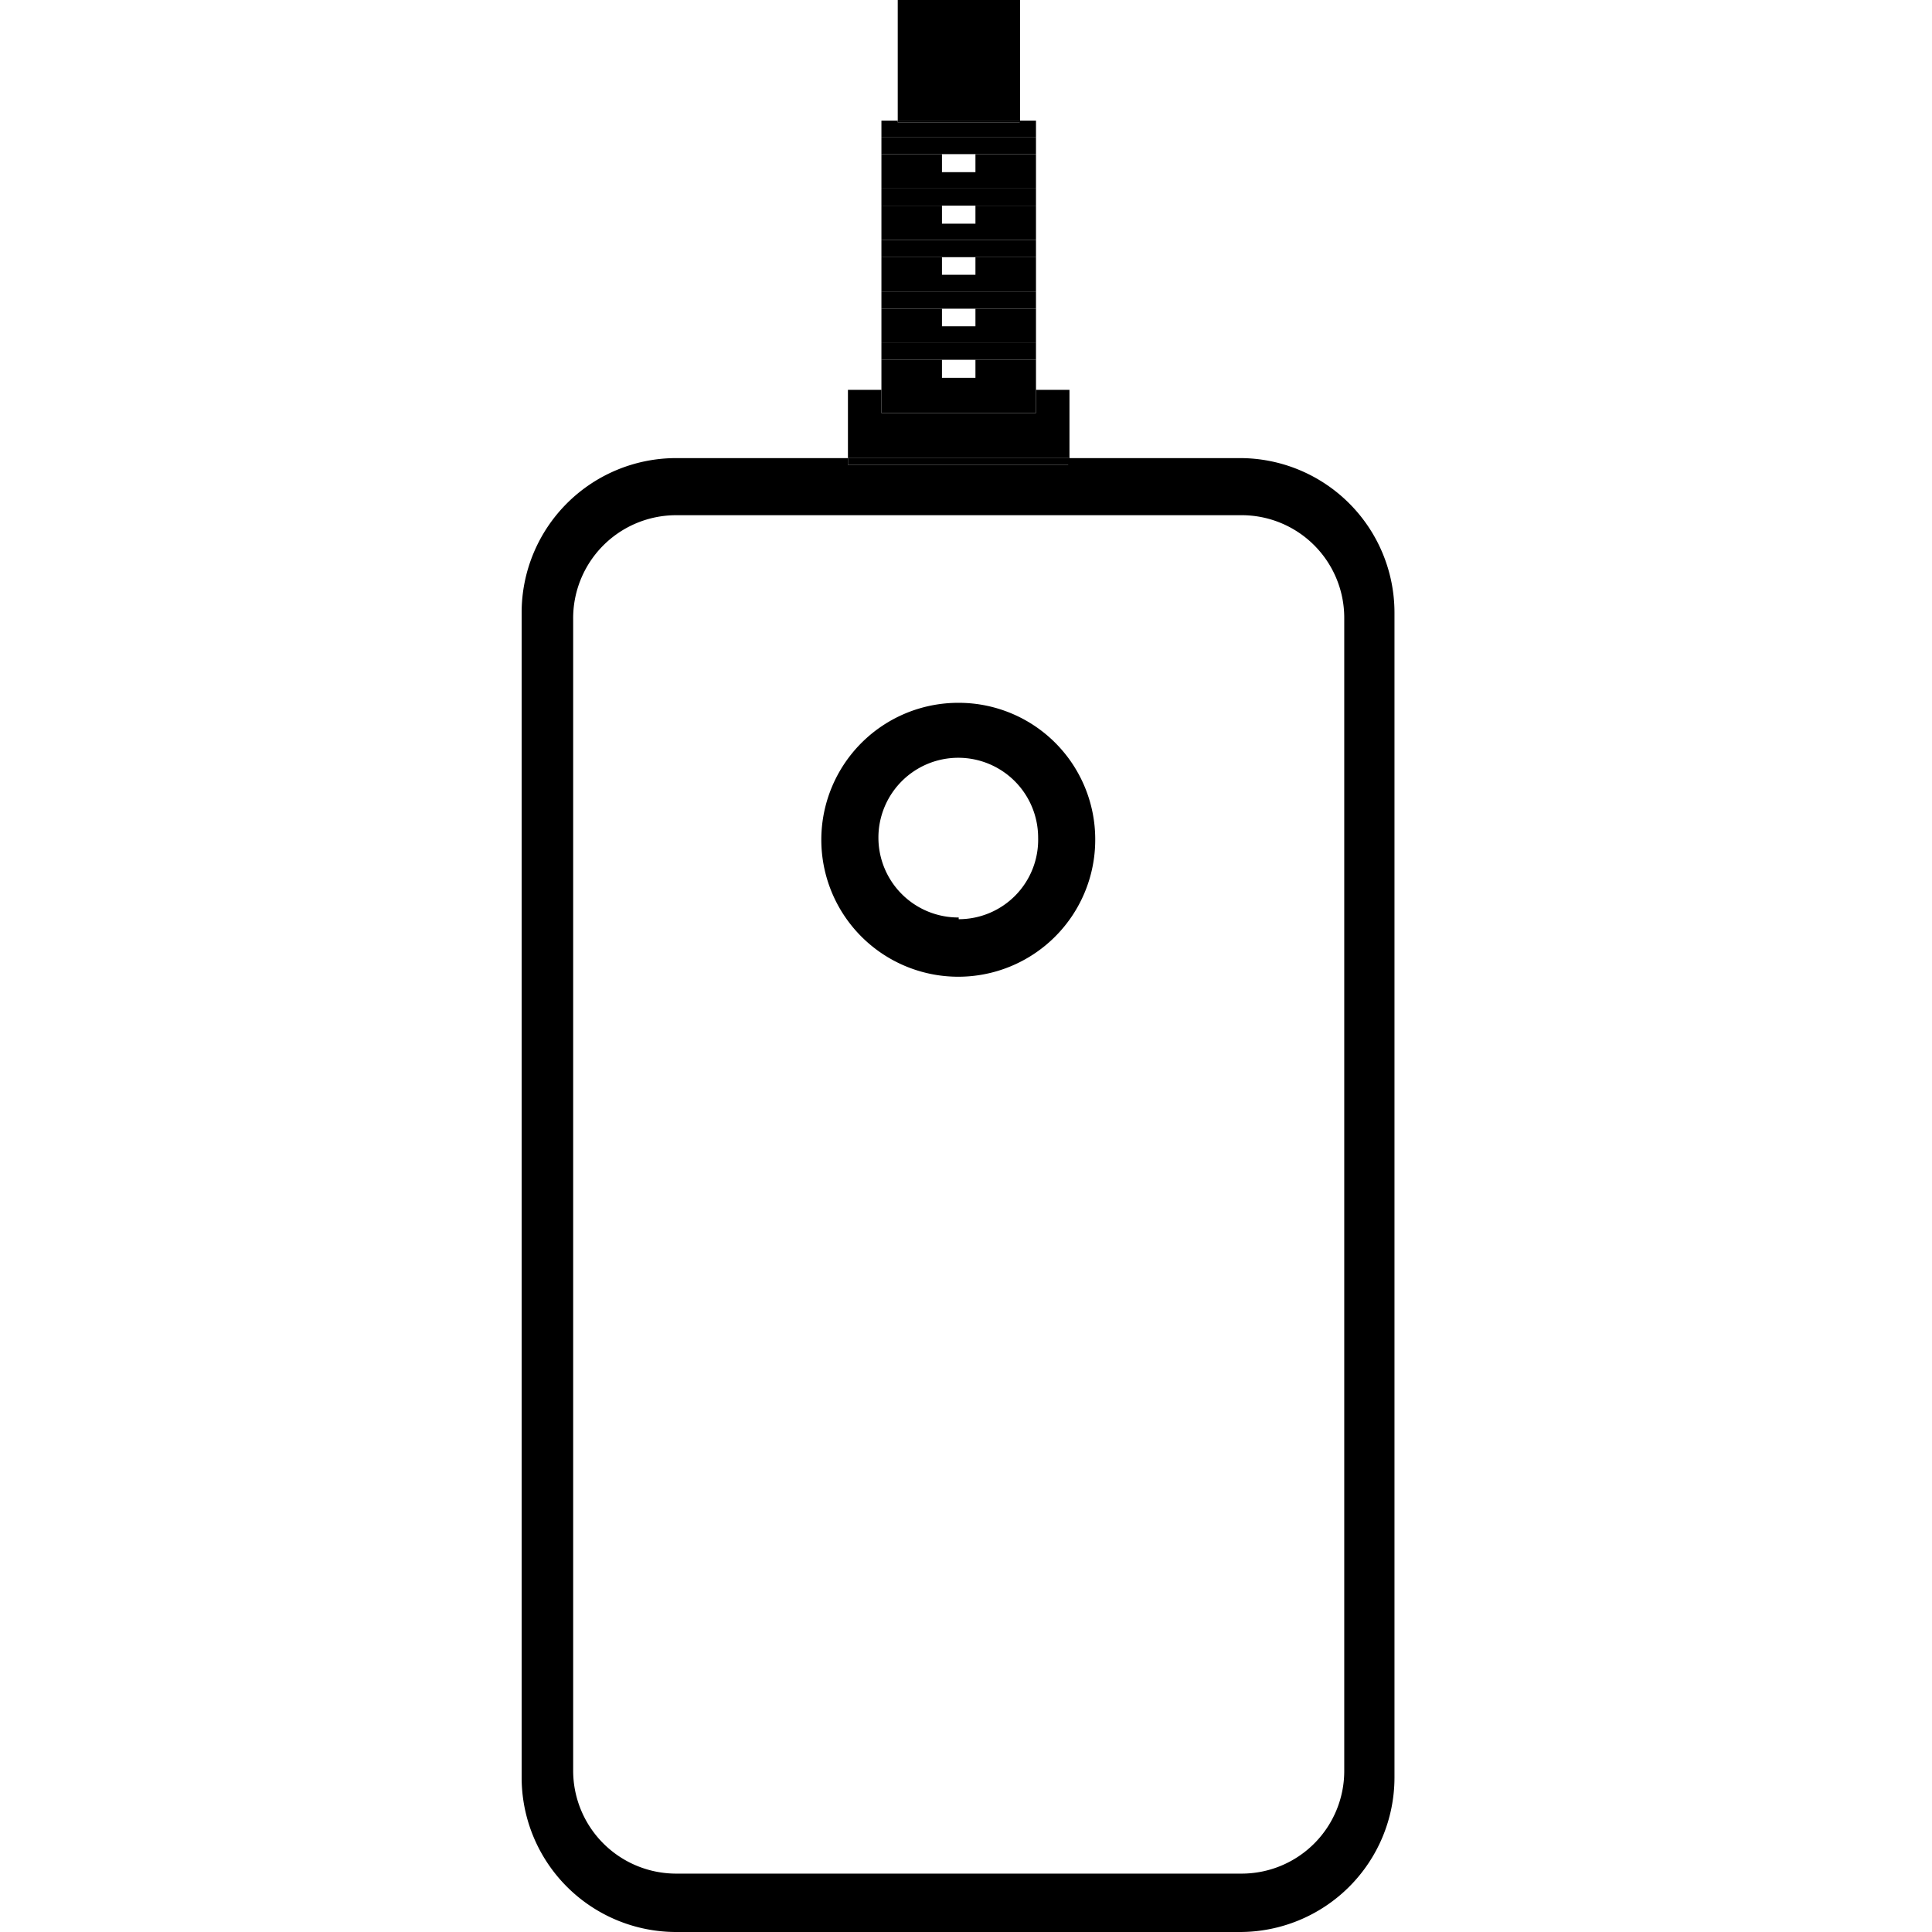 <svg data-name="Layer 1" xmlns="http://www.w3.org/2000/svg" viewBox="0 0 45 45"><path d="M28.88 10.67h-4v.16h-5.13v-.16h-4a3.6 3.6 0 0 0-3.6 3.59v27.15A3.6 3.6 0 0 0 15.78 45h13.1a3.6 3.6 0 0 0 3.6-3.59V14.26a3.6 3.6 0 0 0-3.6-3.59zm2.43 30.58a2.39 2.39 0 0 1-2.4 2.39H15.75a2.4 2.4 0 0 1-2.4-2.39V14.42a2.4 2.4 0 0 1 2.4-2.42h13.16a2.39 2.39 0 0 1 2.4 2.39z"/><path d="M22.33 16.37a3.19 3.19 0 1 0 3.18 3.18 3.18 3.18 0 0 0-3.18-3.18zm0 5a1.86 1.86 0 1 1 1.85-1.86 1.85 1.85 0 0 1-1.85 1.9zM24.91 9.08h-.78v.54h-3.6v-.54h-.78v1.59h5.16V9.08z"/><path d="M19.75 10.67h5.17v.16h-5.17zM24.13 2.81h-.38v.04h-2.84v-.04h-.38v.39h3.6v-.39zM24.13 7.19h-1.41v.41h-.78v-.41h-1.41v.8h3.6v-.8zM24.13 3.59h-1.41v.42h-.78v-.42h-1.41v.8h3.6v-.8zM24.13 5.99h-1.41v.41h-.78v-.41h-1.41v.8h3.6v-.8zM24.13 8.38h-1.41v.42h-.78v-.42h-1.41v.7h3.6v-.7zM24.13 4.79h-1.41v.42h-.78v-.42h-1.41v.8h3.6v-.8zM20.53 9.08h3.6v.54h-3.6zM20.91 0h2.85v2.81h-2.85z"/><path d="M20.91 2.81h2.85v.04h-2.85zM22.72 3.59h1.41V3.2h-3.6v.39h2.19zM22.72 4.79h1.41v-.4h-3.6v.4h2.19zM22.72 5.99h1.41v-.4h-3.6v.4h2.19zM22.72 7.19h1.41v-.4h-3.6v.4h2.19zM22.72 8.38h1.41v-.39h-3.6v.39h2.19z"/></svg>